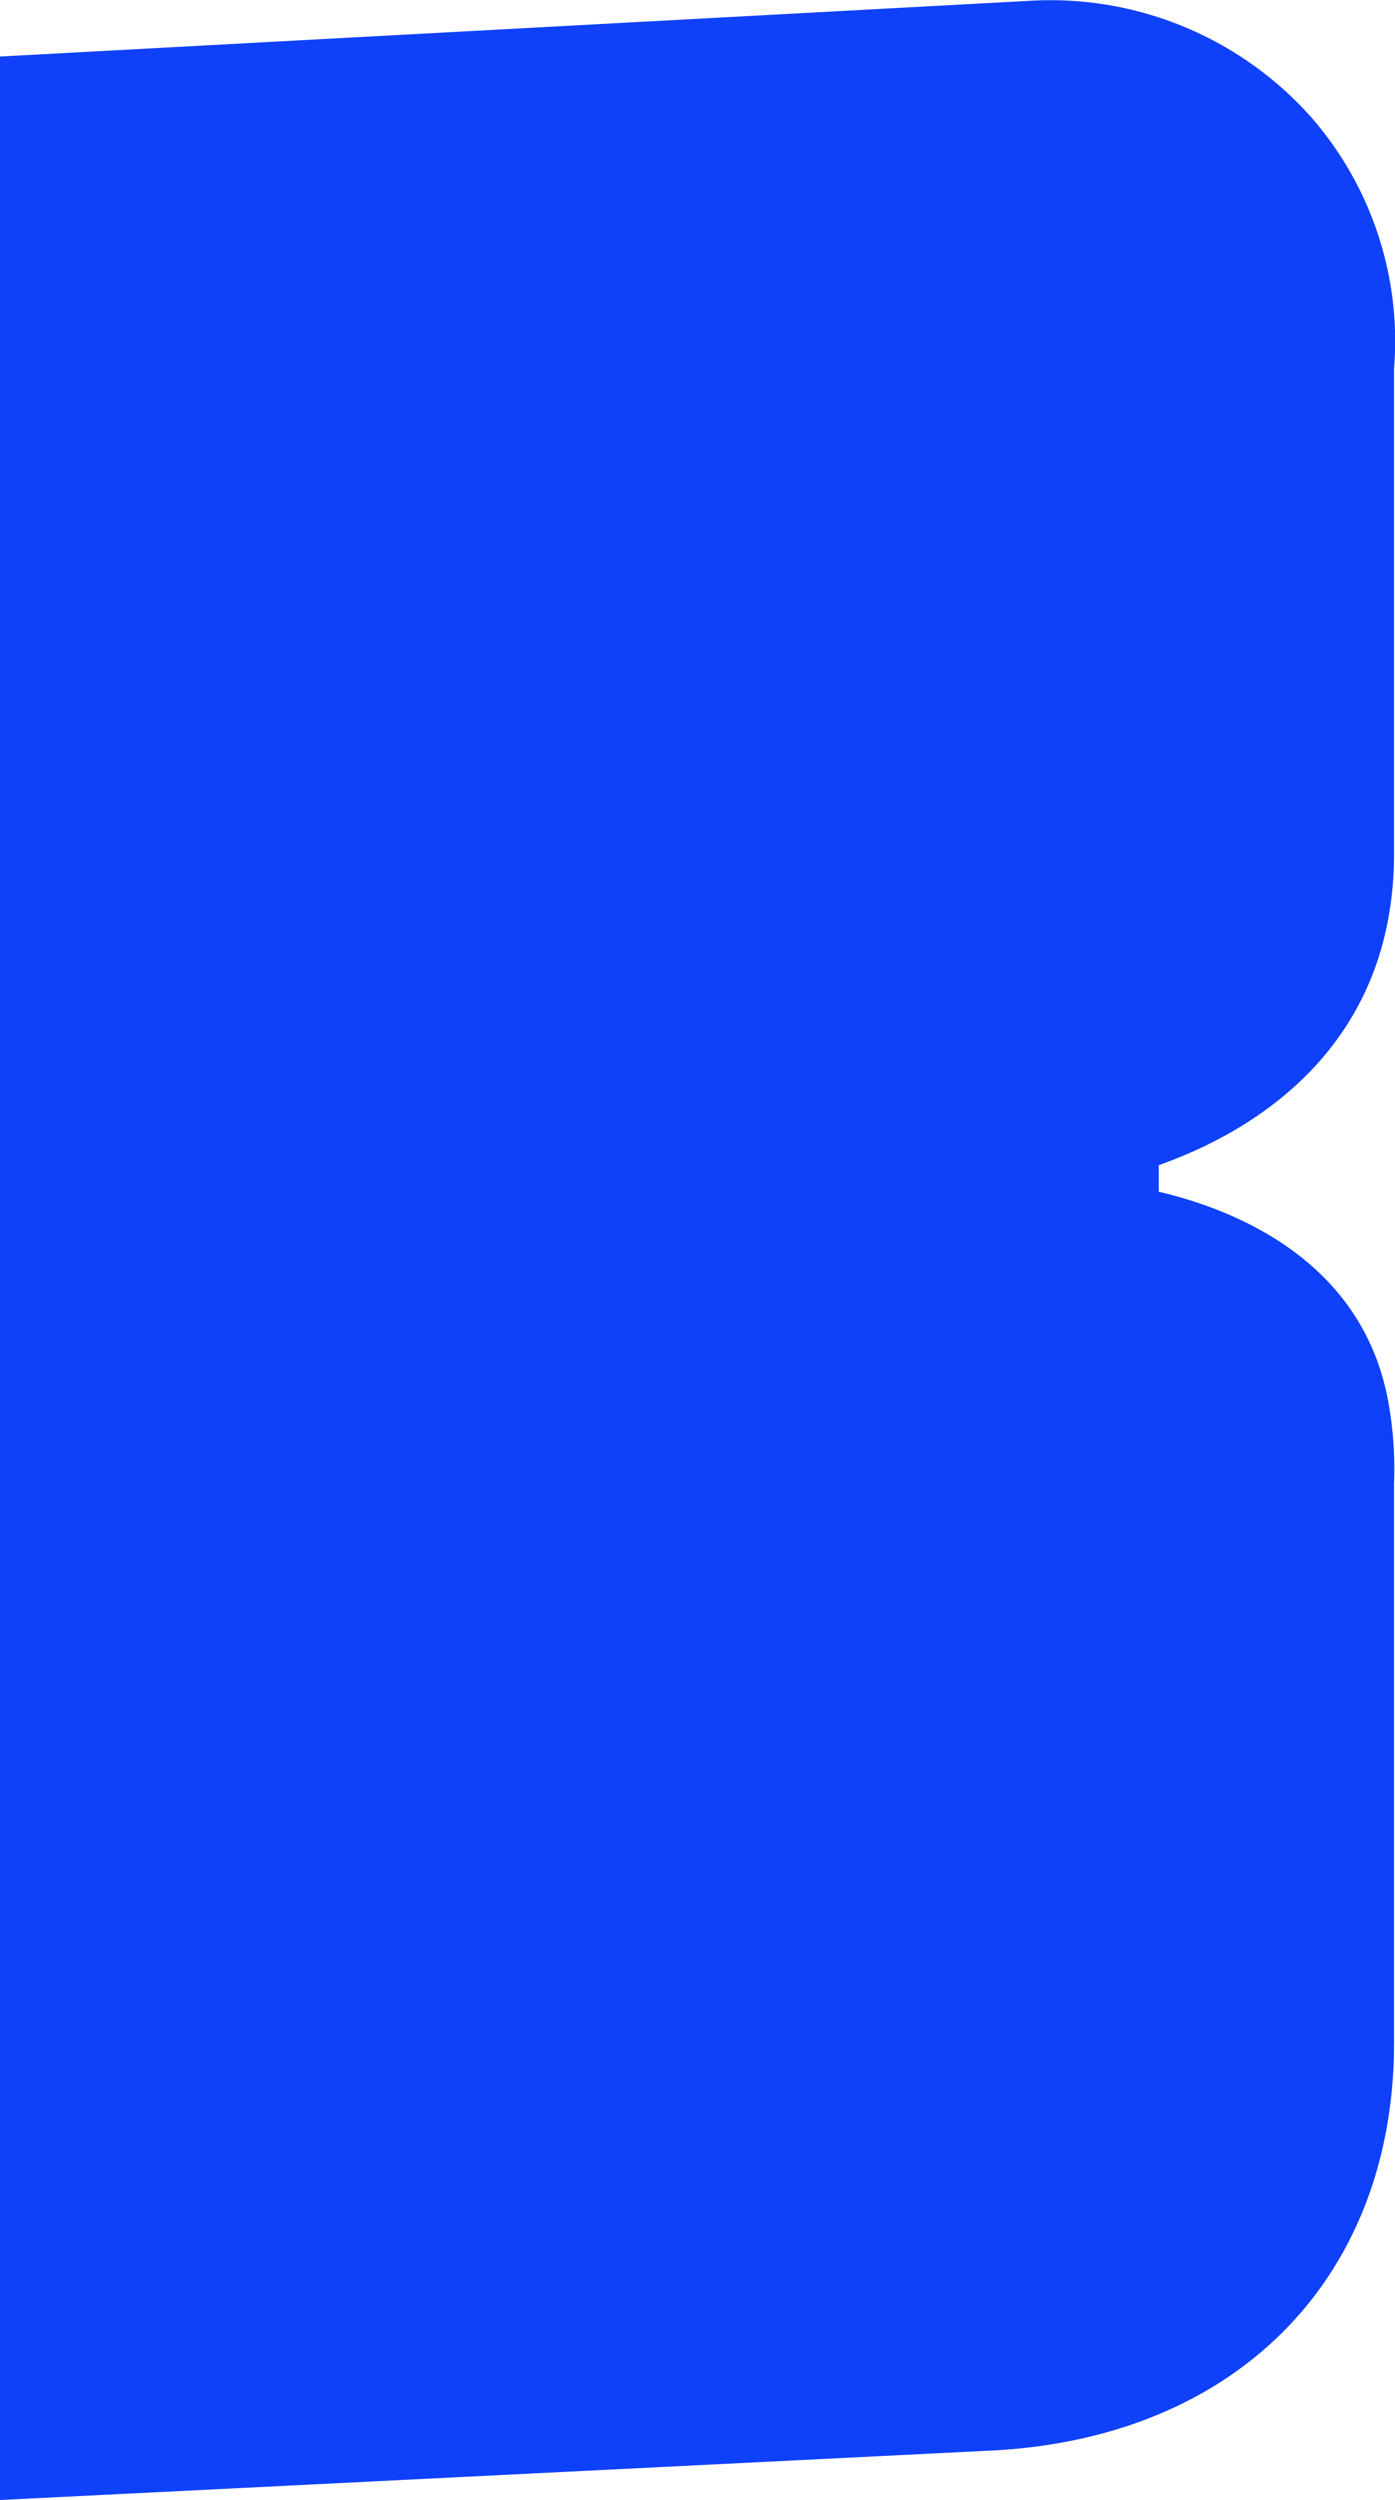 <svg xmlns="http://www.w3.org/2000/svg" width="53.99" height="96.708" viewBox="0 0 53.99 96.708">
  <path id="Caminho_13219" data-name="Caminho 13219" d="M44.847,47.51V46.485c3.346-1.181,9.106-4.328,9.106-12.063V15.674a13.173,13.173,0,0,0-3.183-9.7A13.508,13.508,0,0,0,39.858,1.444L0,3.6V98.121l38.362-1.913c9.471-.47,15.591-6.663,15.591-15.775V58.775a14.557,14.557,0,0,0-.216-3.1c-.981-5.478-5.9-7.459-8.89-8.164" transform="translate(0 -1.413)" fill="#0f41fa"/>
</svg>
